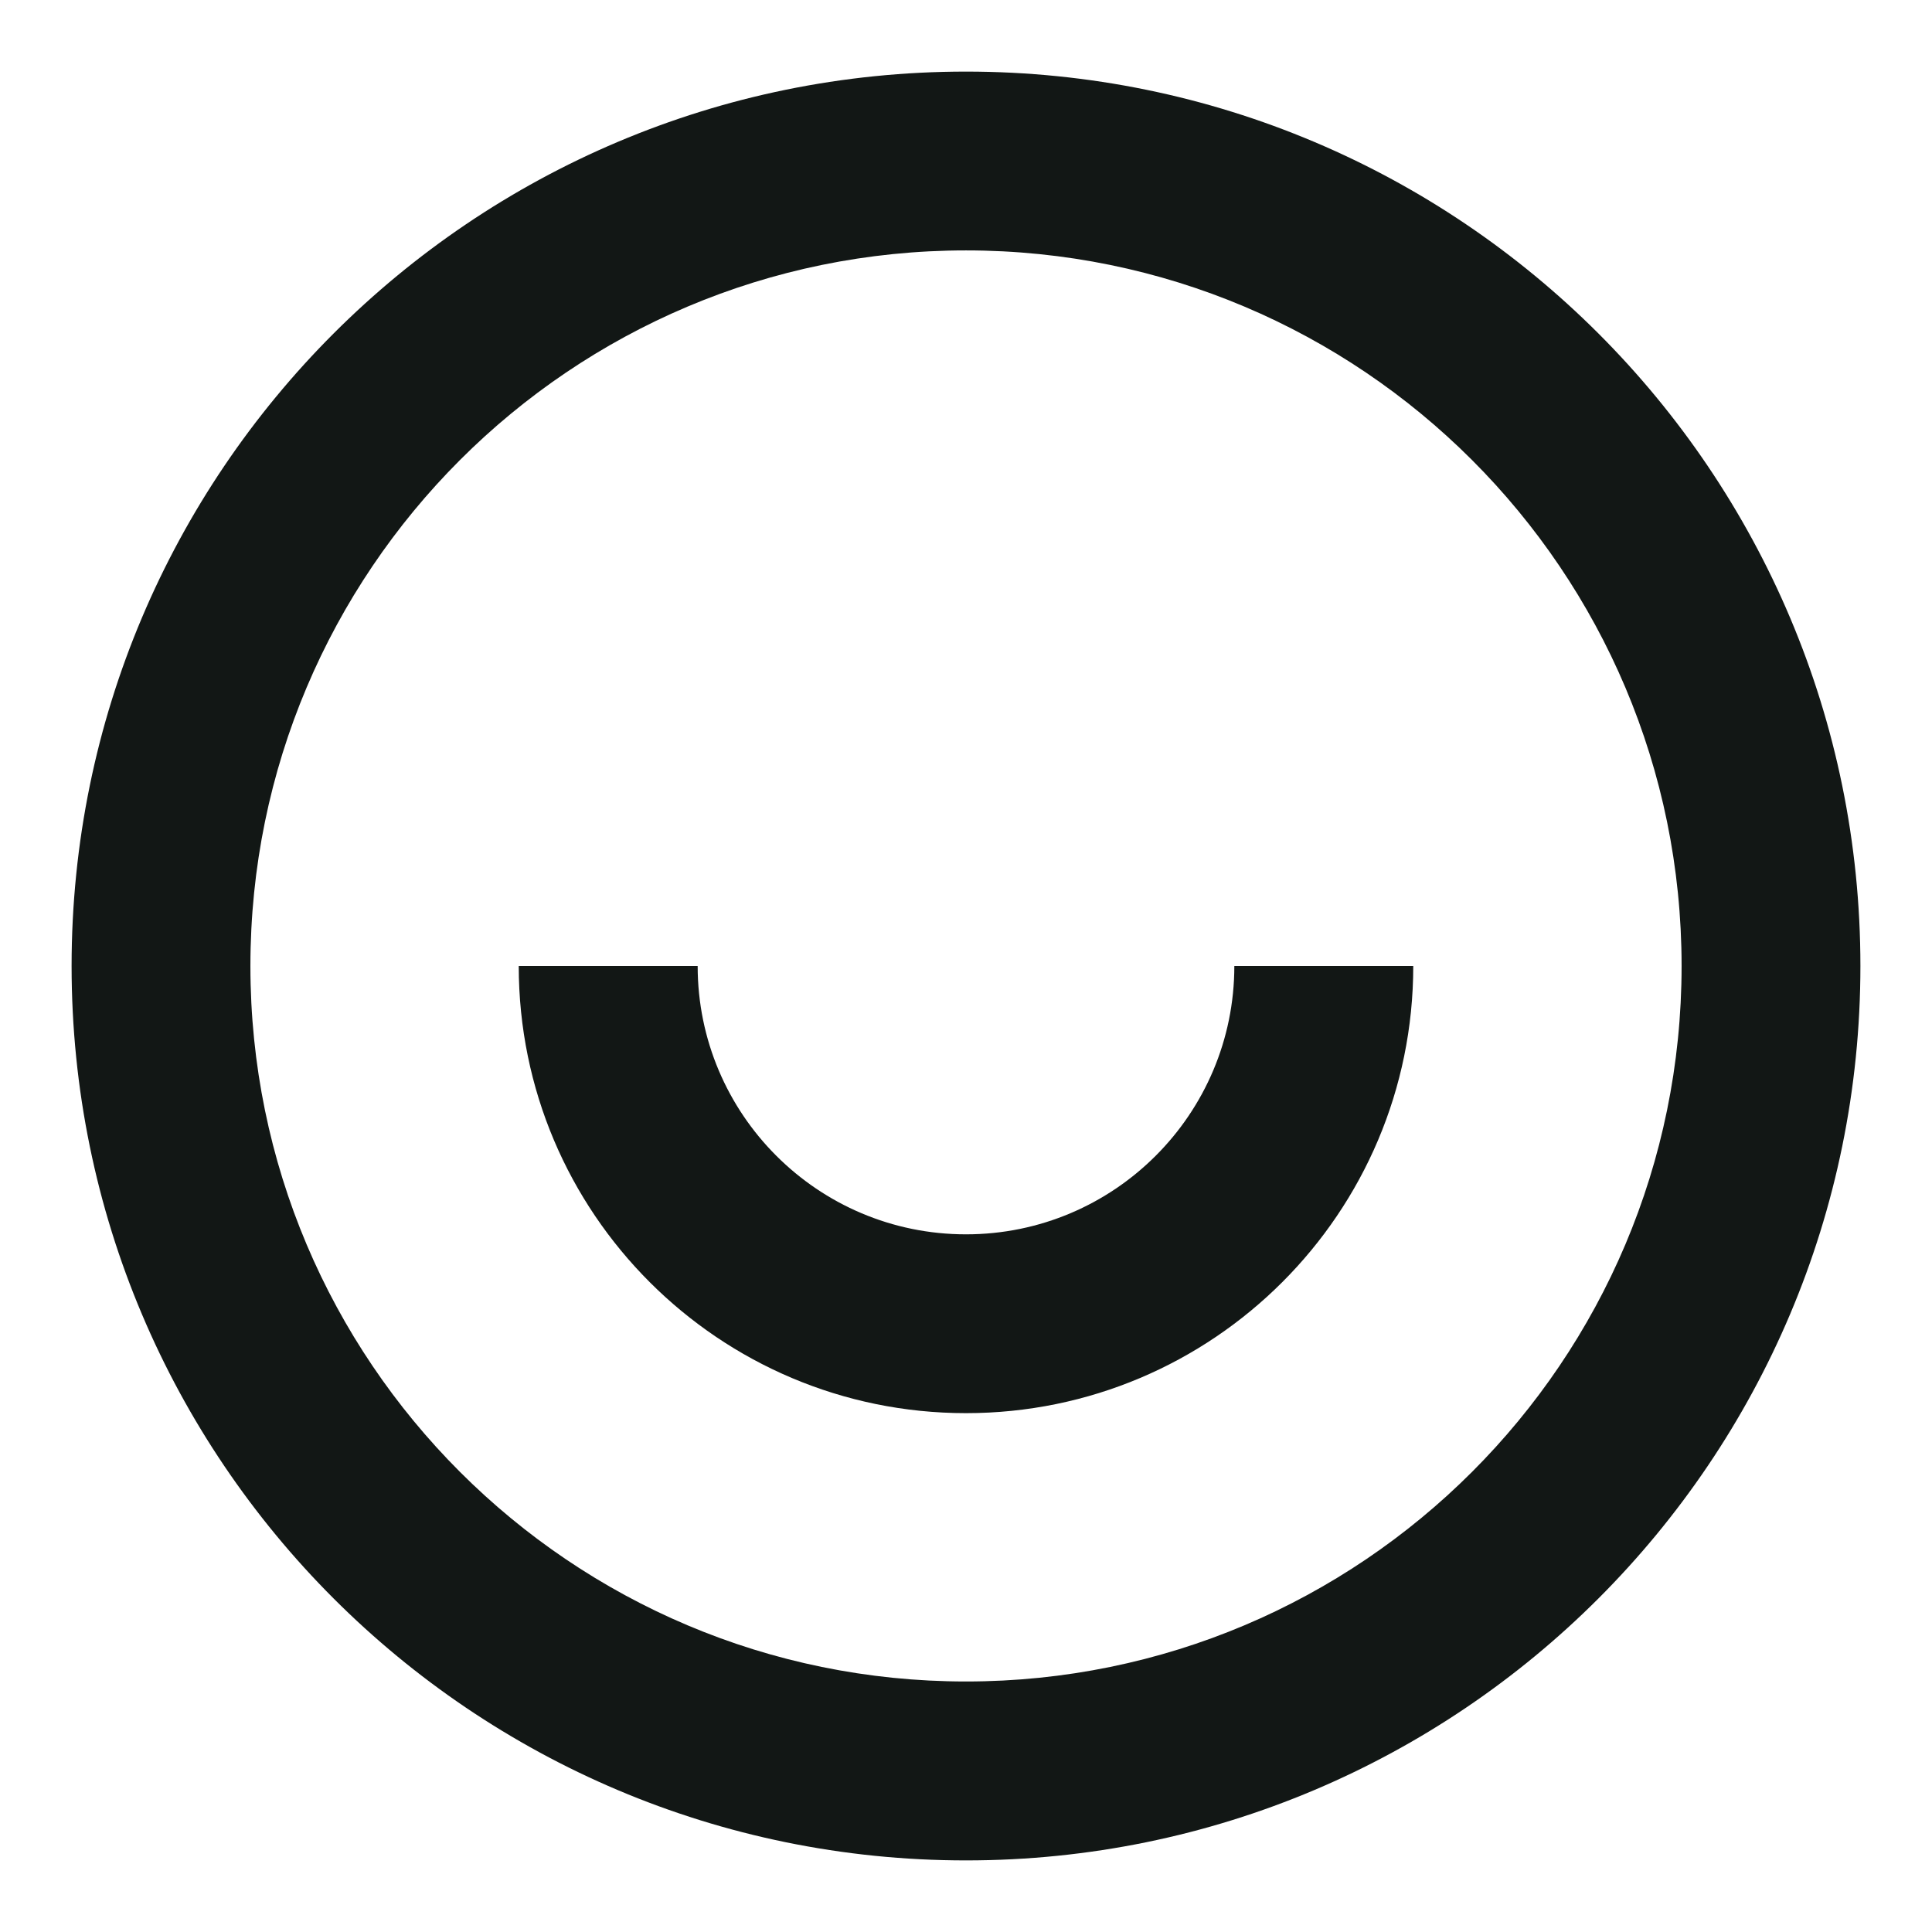 <svg width="18" height="18" viewBox="0 0 18 18" fill="none" xmlns="http://www.w3.org/2000/svg">
<path d="M9 17.333C4.398 17.333 0.667 13.602 0.667 9C0.667 4.397 4.398 0.667 9 0.667C13.603 0.667 17.333 4.397 17.333 9C17.333 13.602 13.603 17.333 9 17.333ZM9 15.666C12.682 15.666 15.667 12.682 15.667 9C15.667 5.318 12.682 2.333 9 2.333H9C5.318 2.333 2.333 5.318 2.333 9C2.333 12.682 5.318 15.666 9 15.666H9ZM4.833 9H6.5C6.5 10.38 7.619 11.5 9 11.5C10.381 11.5 11.5 10.38 11.5 9H13.167C13.167 11.301 11.301 13.166 9 13.166C6.699 13.166 4.833 11.301 4.833 9Z" fill="#121715"/>
</svg>
